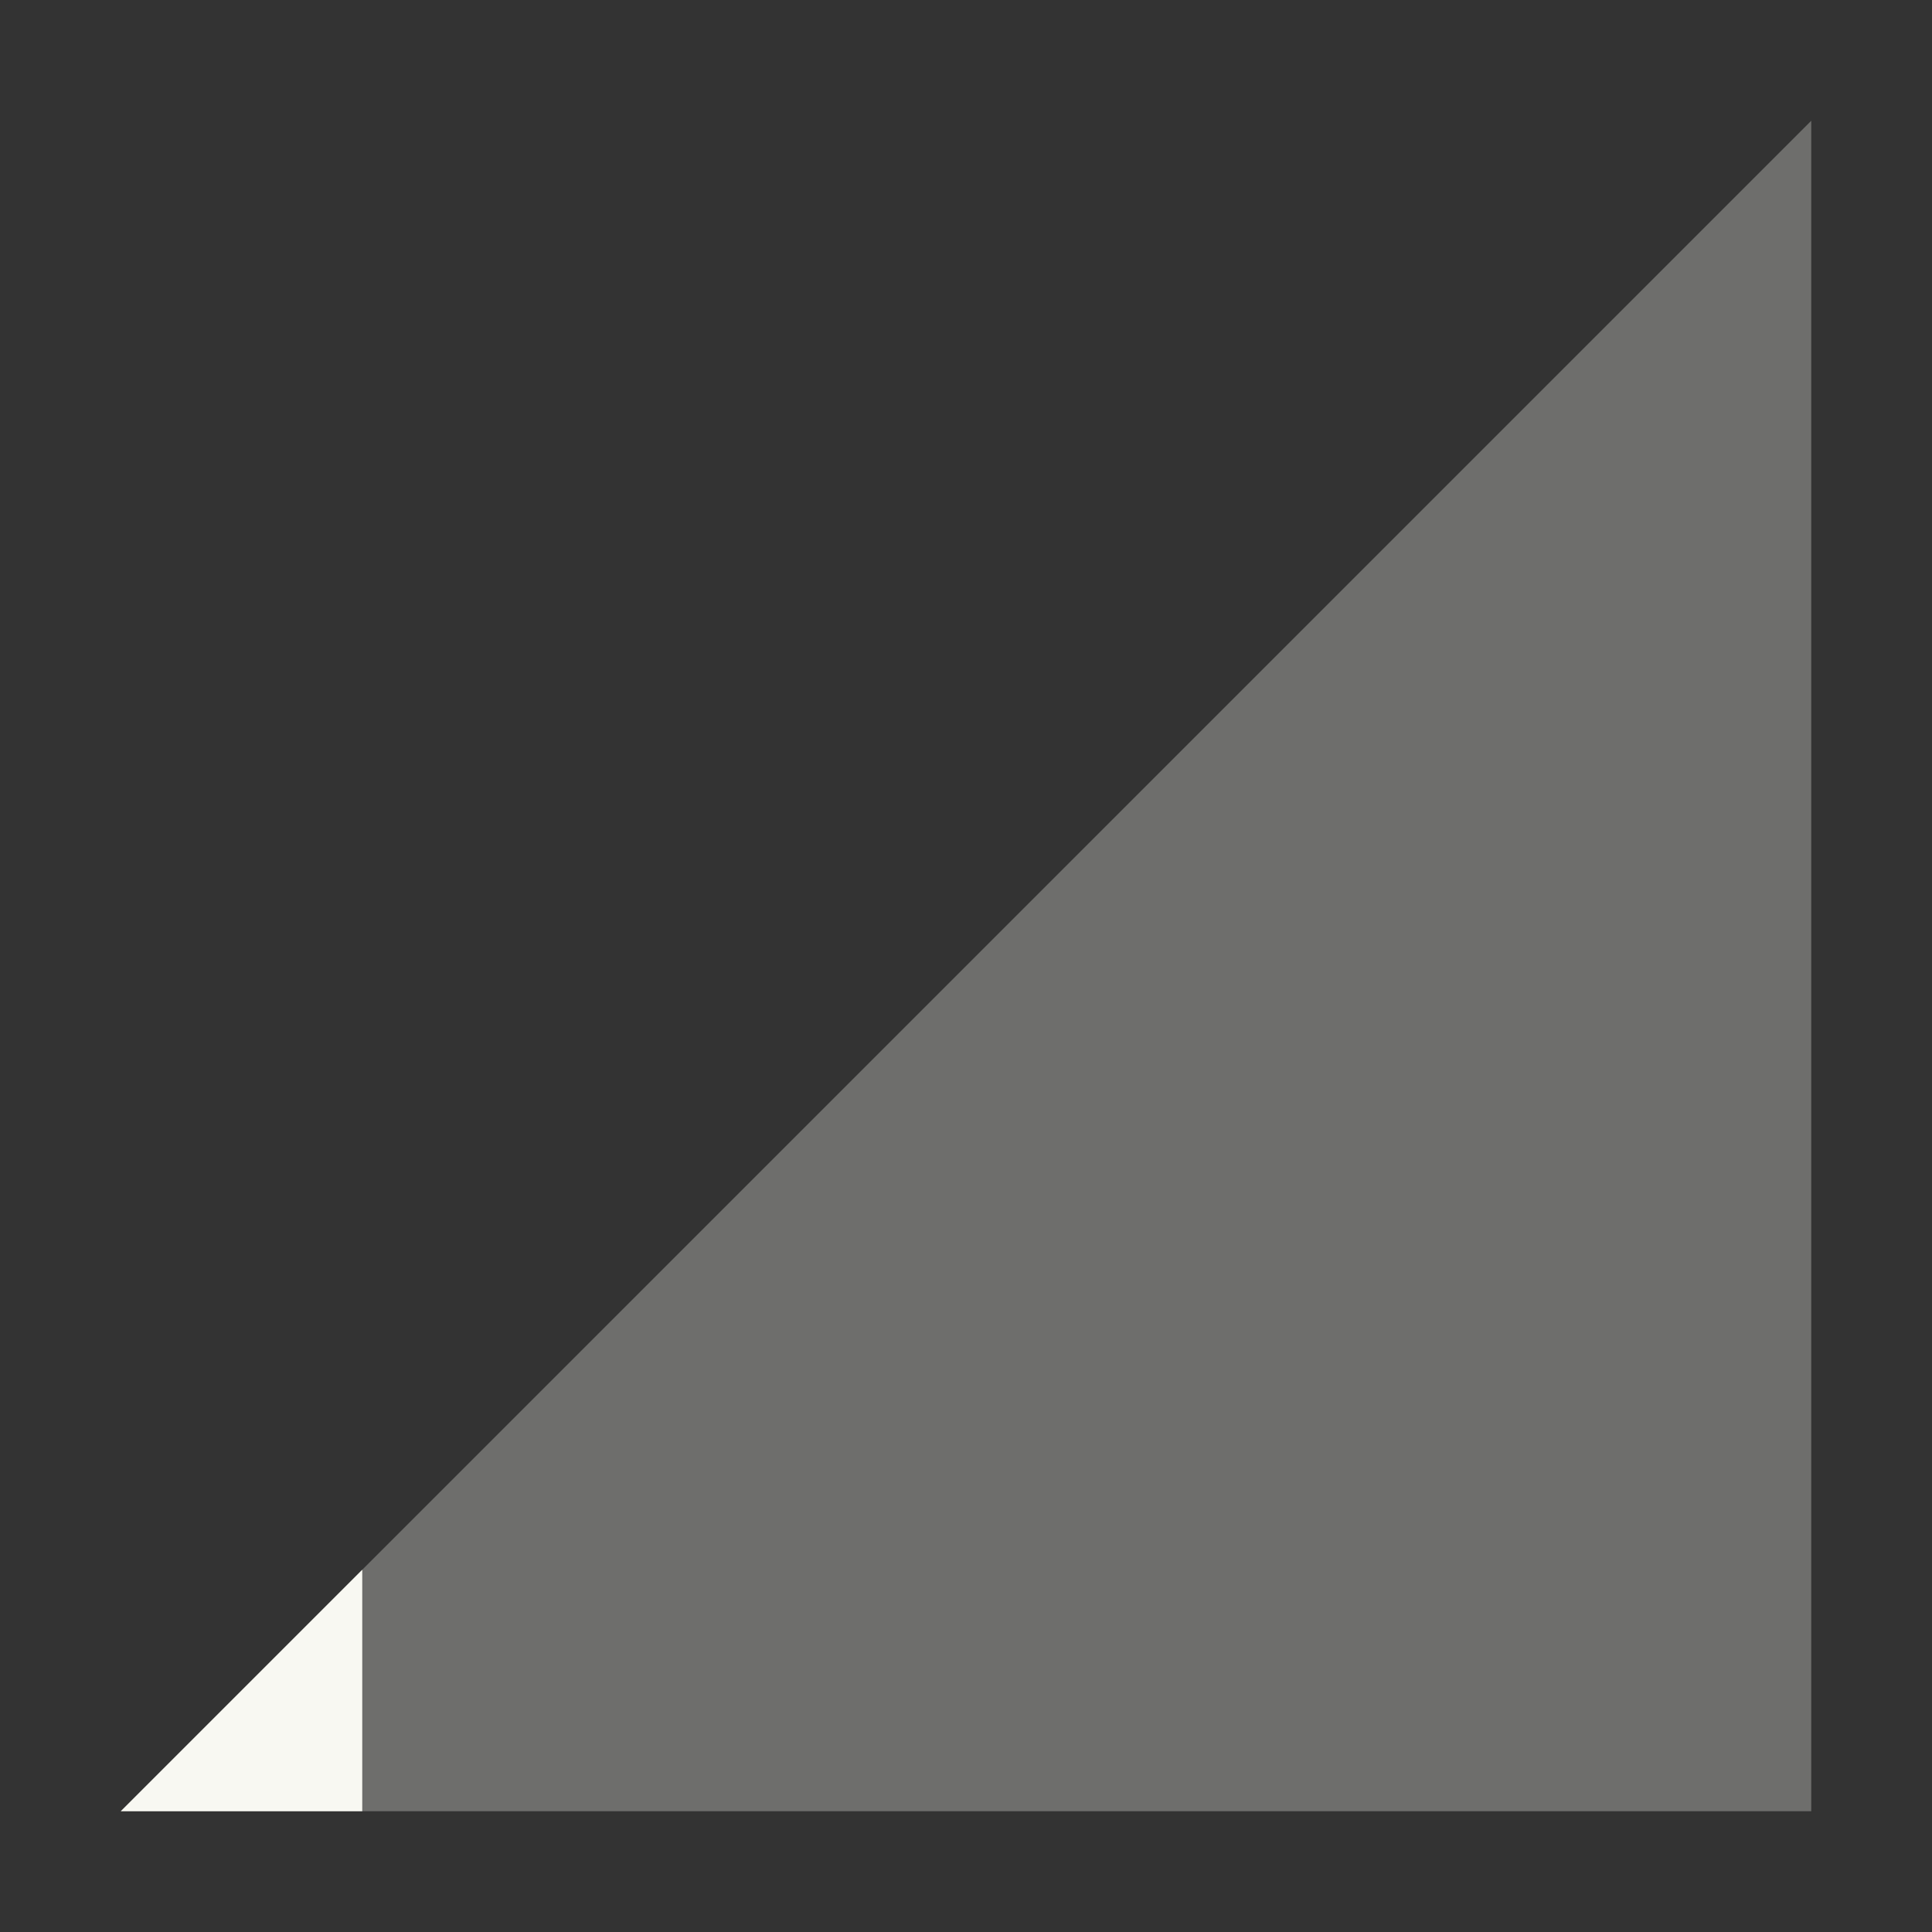 <svg width="16" height="16" version="1.1" xmlns="http://www.w3.org/2000/svg">
 <rect width="100%" height="100%" fill="#333333" stroke="none"/>
 <path d="M1 15L15 1v14z" fill="#f8f8f2" opacity=".3"/>
 <path d="m3 13-2 2h2v-2z" fill="#f8f8f2"/>
</svg>
